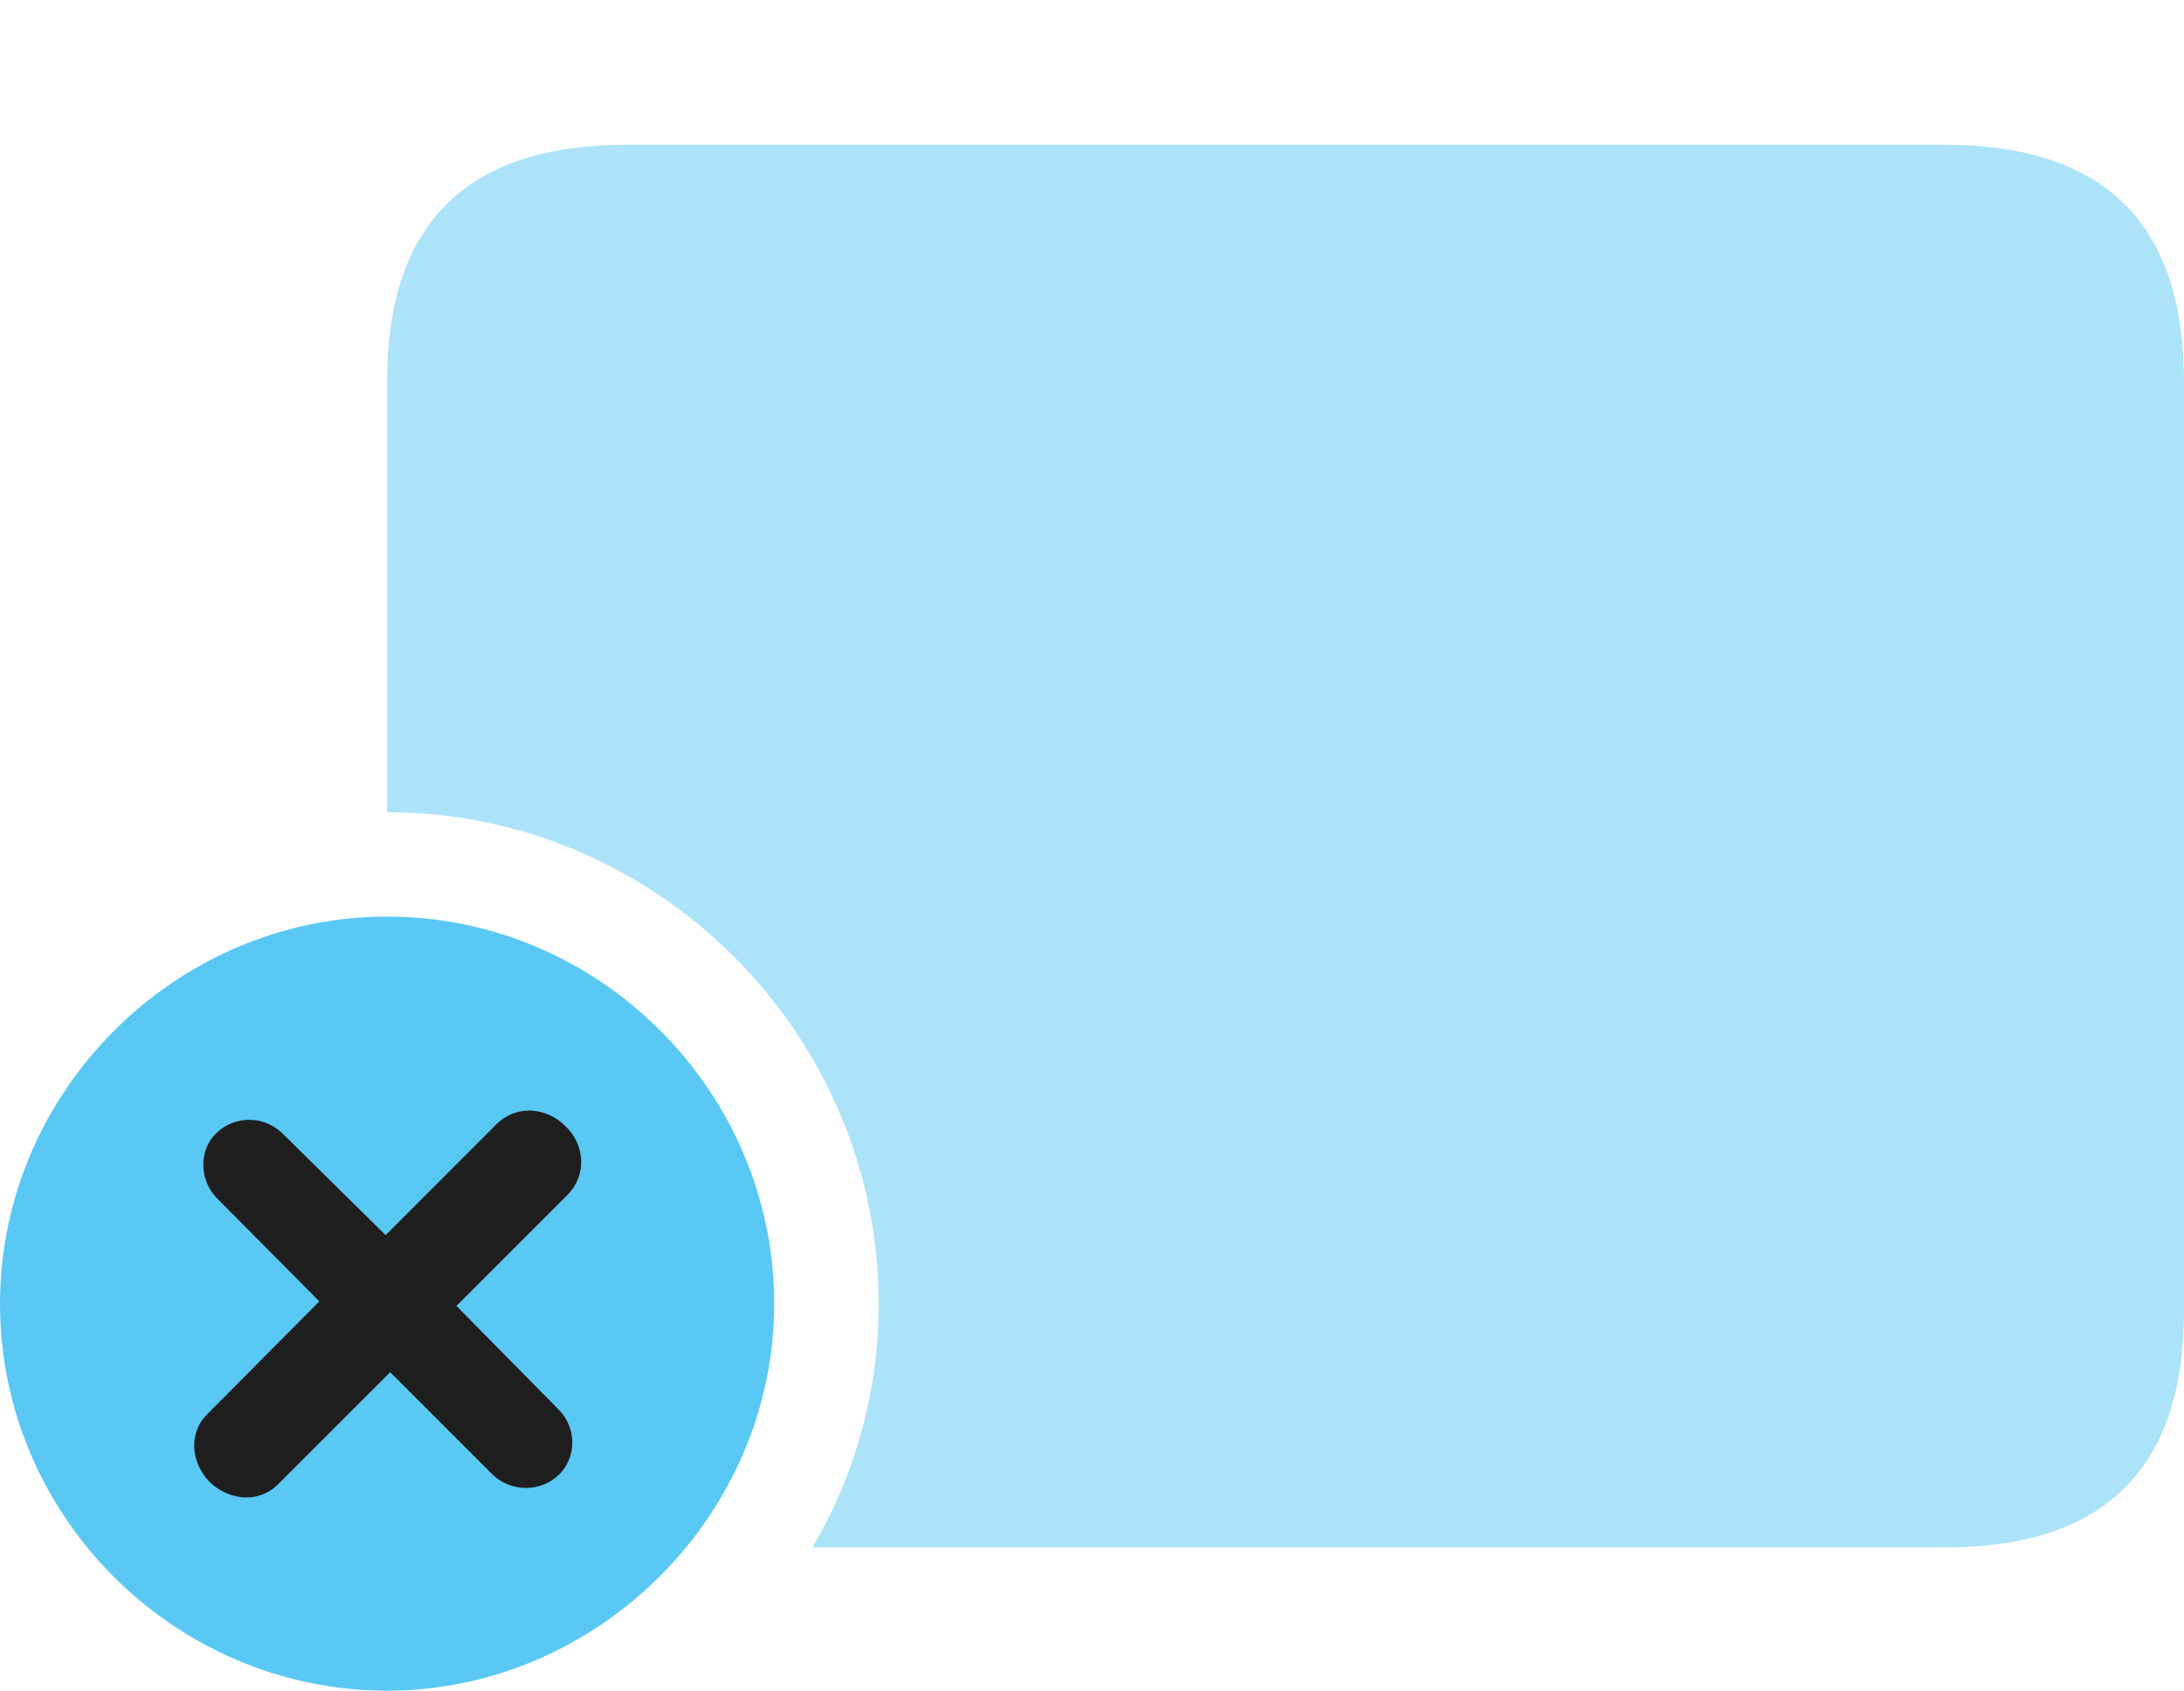 <?xml version="1.0" encoding="UTF-8"?>
<!--Generator: Apple Native CoreSVG 175.5-->
<!DOCTYPE svg
PUBLIC "-//W3C//DTD SVG 1.1//EN"
       "http://www.w3.org/Graphics/SVG/1.1/DTD/svg11.dtd">
<svg version="1.1" xmlns="http://www.w3.org/2000/svg" xmlns:xlink="http://www.w3.org/1999/xlink" width="34.985" height="27.087">
 <g>
  <rect height="27.087" opacity="0" width="34.985" x="0" y="0"/>
  <path d="M13.013 24.793L31.152 24.793C33.716 24.793 34.985 23.523 34.985 21.008L34.985 6.104C34.985 3.589 33.716 2.319 31.152 2.319L10.034 2.319C7.483 2.319 6.201 3.577 6.201 6.104L6.201 13.013C10.523 13.013 14.075 16.565 14.075 20.886C14.075 22.302 13.696 23.633 13.013 24.793Z" fill="#5ac8f5" fill-opacity="0.5"/>
  <path d="M6.201 27.087C9.57 27.087 12.402 24.28 12.402 20.886C12.402 17.493 9.607 14.685 6.201 14.685C2.808 14.685 0 17.493 0 20.886C0 24.304 2.808 27.087 6.201 27.087Z" fill="#5ac8f5"/>
  <path d="M4.456 23.779C4.138 24.097 3.662 24.036 3.357 23.743C3.064 23.438 3.003 22.961 3.333 22.644L5.115 20.85L3.467 19.189C3.186 18.896 3.186 18.42 3.467 18.152C3.76 17.871 4.224 17.871 4.517 18.152L6.177 19.788L7.959 18.005C8.289 17.688 8.765 17.749 9.058 18.042C9.363 18.335 9.412 18.811 9.094 19.141L7.312 20.923L8.948 22.583C9.241 22.876 9.241 23.352 8.948 23.633C8.667 23.901 8.203 23.914 7.898 23.633L6.25 21.985Z" fill="#1e1e1e"/>
 </g>
</svg>
